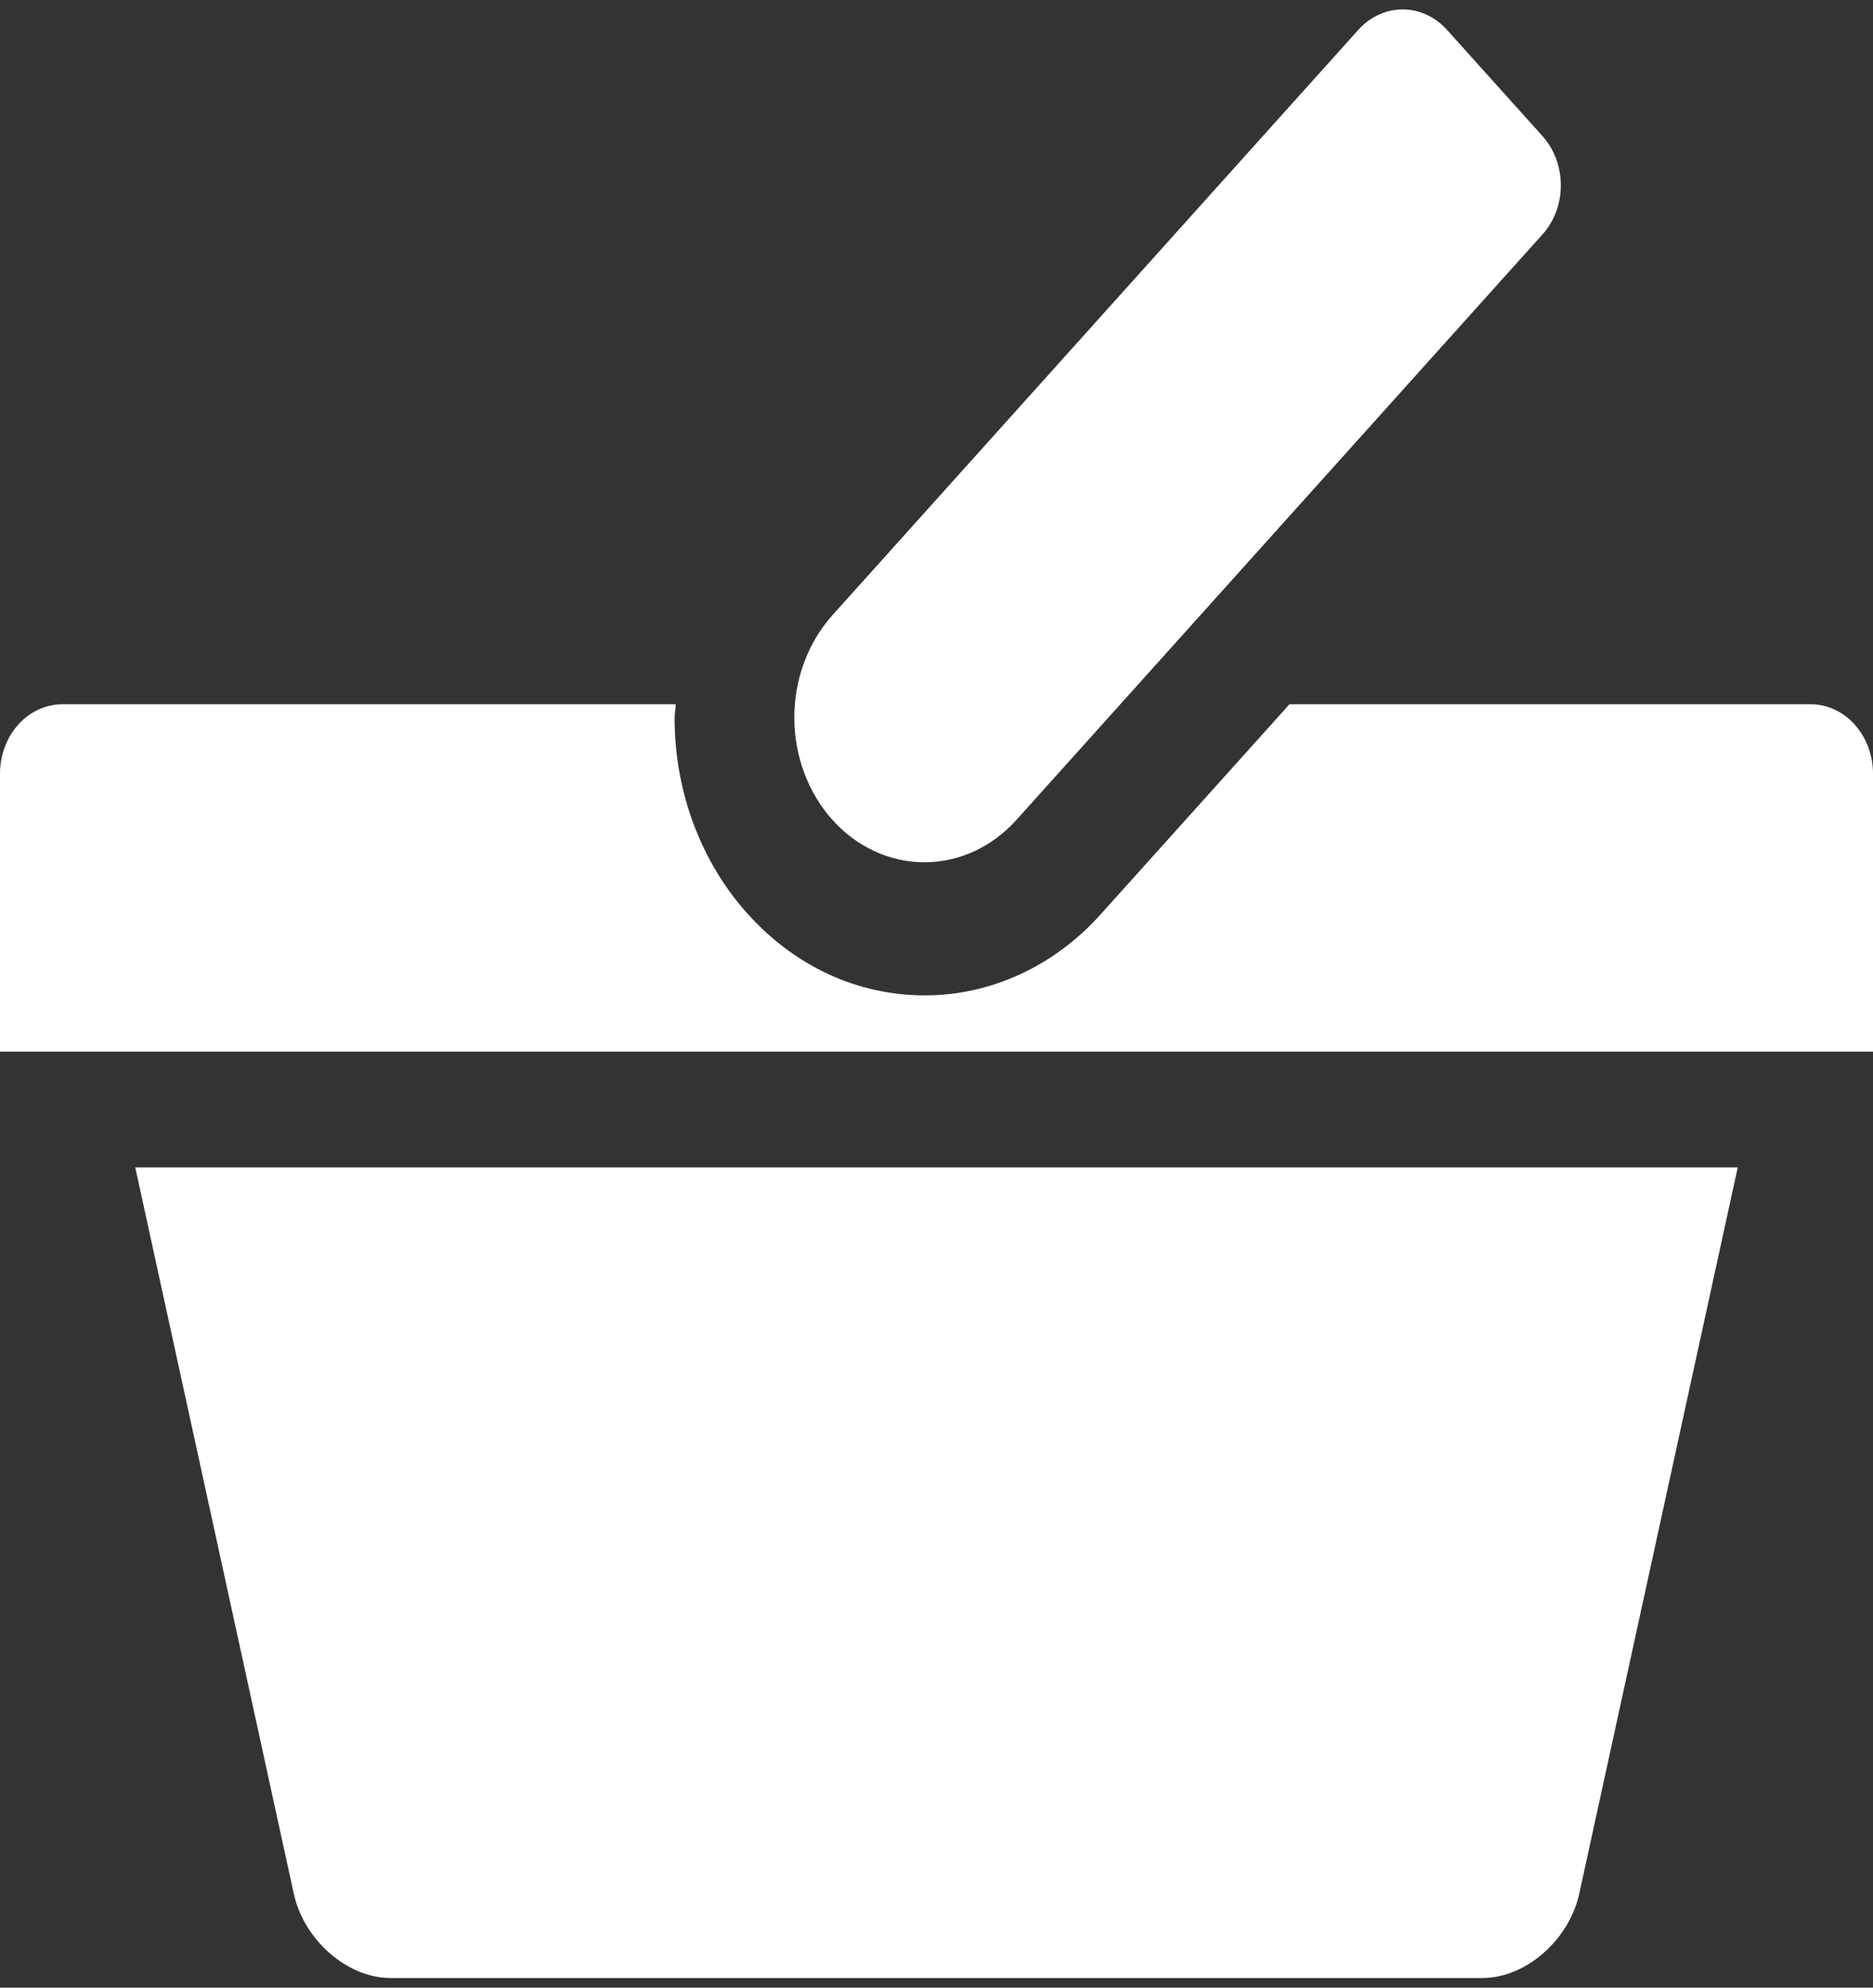 <svg width="33" height="35" viewBox="0 0 33 35" fill="none" xmlns="http://www.w3.org/2000/svg">
<rect x="0" y="0" width="33" height="35" fill="#333333" stroke="none"/>
<path d="M31.898 12.401H22.719L19.397 16.095C18.989 16.551 18.505 16.912 17.971 17.157C17.437 17.403 16.865 17.529 16.287 17.527C15.11 17.527 14.007 17.017 13.174 16.093C12.765 15.64 12.441 15.102 12.219 14.508C11.998 13.915 11.885 13.279 11.886 12.637C11.886 12.558 11.904 12.48 11.906 12.401H1.1C0.808 12.401 0.528 12.53 0.322 12.759C0.116 12.988 0 13.3 0 13.624V18.518H33V13.624C33 13.463 32.971 13.304 32.916 13.155C32.861 13.007 32.779 12.872 32.677 12.758C32.575 12.645 32.453 12.555 32.32 12.493C32.186 12.432 32.043 12.4 31.898 12.401ZM17.908 14.438L27.175 4.13C27.278 4.017 27.359 3.882 27.415 3.734C27.471 3.585 27.5 3.426 27.5 3.265C27.5 3.105 27.472 2.945 27.417 2.797C27.362 2.648 27.281 2.513 27.179 2.399L25.492 0.523C25.285 0.294 25.005 0.166 24.713 0.166C24.421 0.166 24.141 0.294 23.934 0.523L14.667 10.832C14.237 11.311 13.995 11.959 13.995 12.635C13.995 13.311 14.237 13.96 14.667 14.438C15.097 14.916 15.68 15.184 16.287 15.184C16.895 15.184 17.478 14.916 17.908 14.438ZM5.176 33.344C5.353 34.161 6.12 34.83 6.875 34.83H26.125C26.88 34.83 27.647 34.161 27.825 33.344L30.617 20.557H2.383L5.176 33.344Z" fill="white"/>
</svg>

